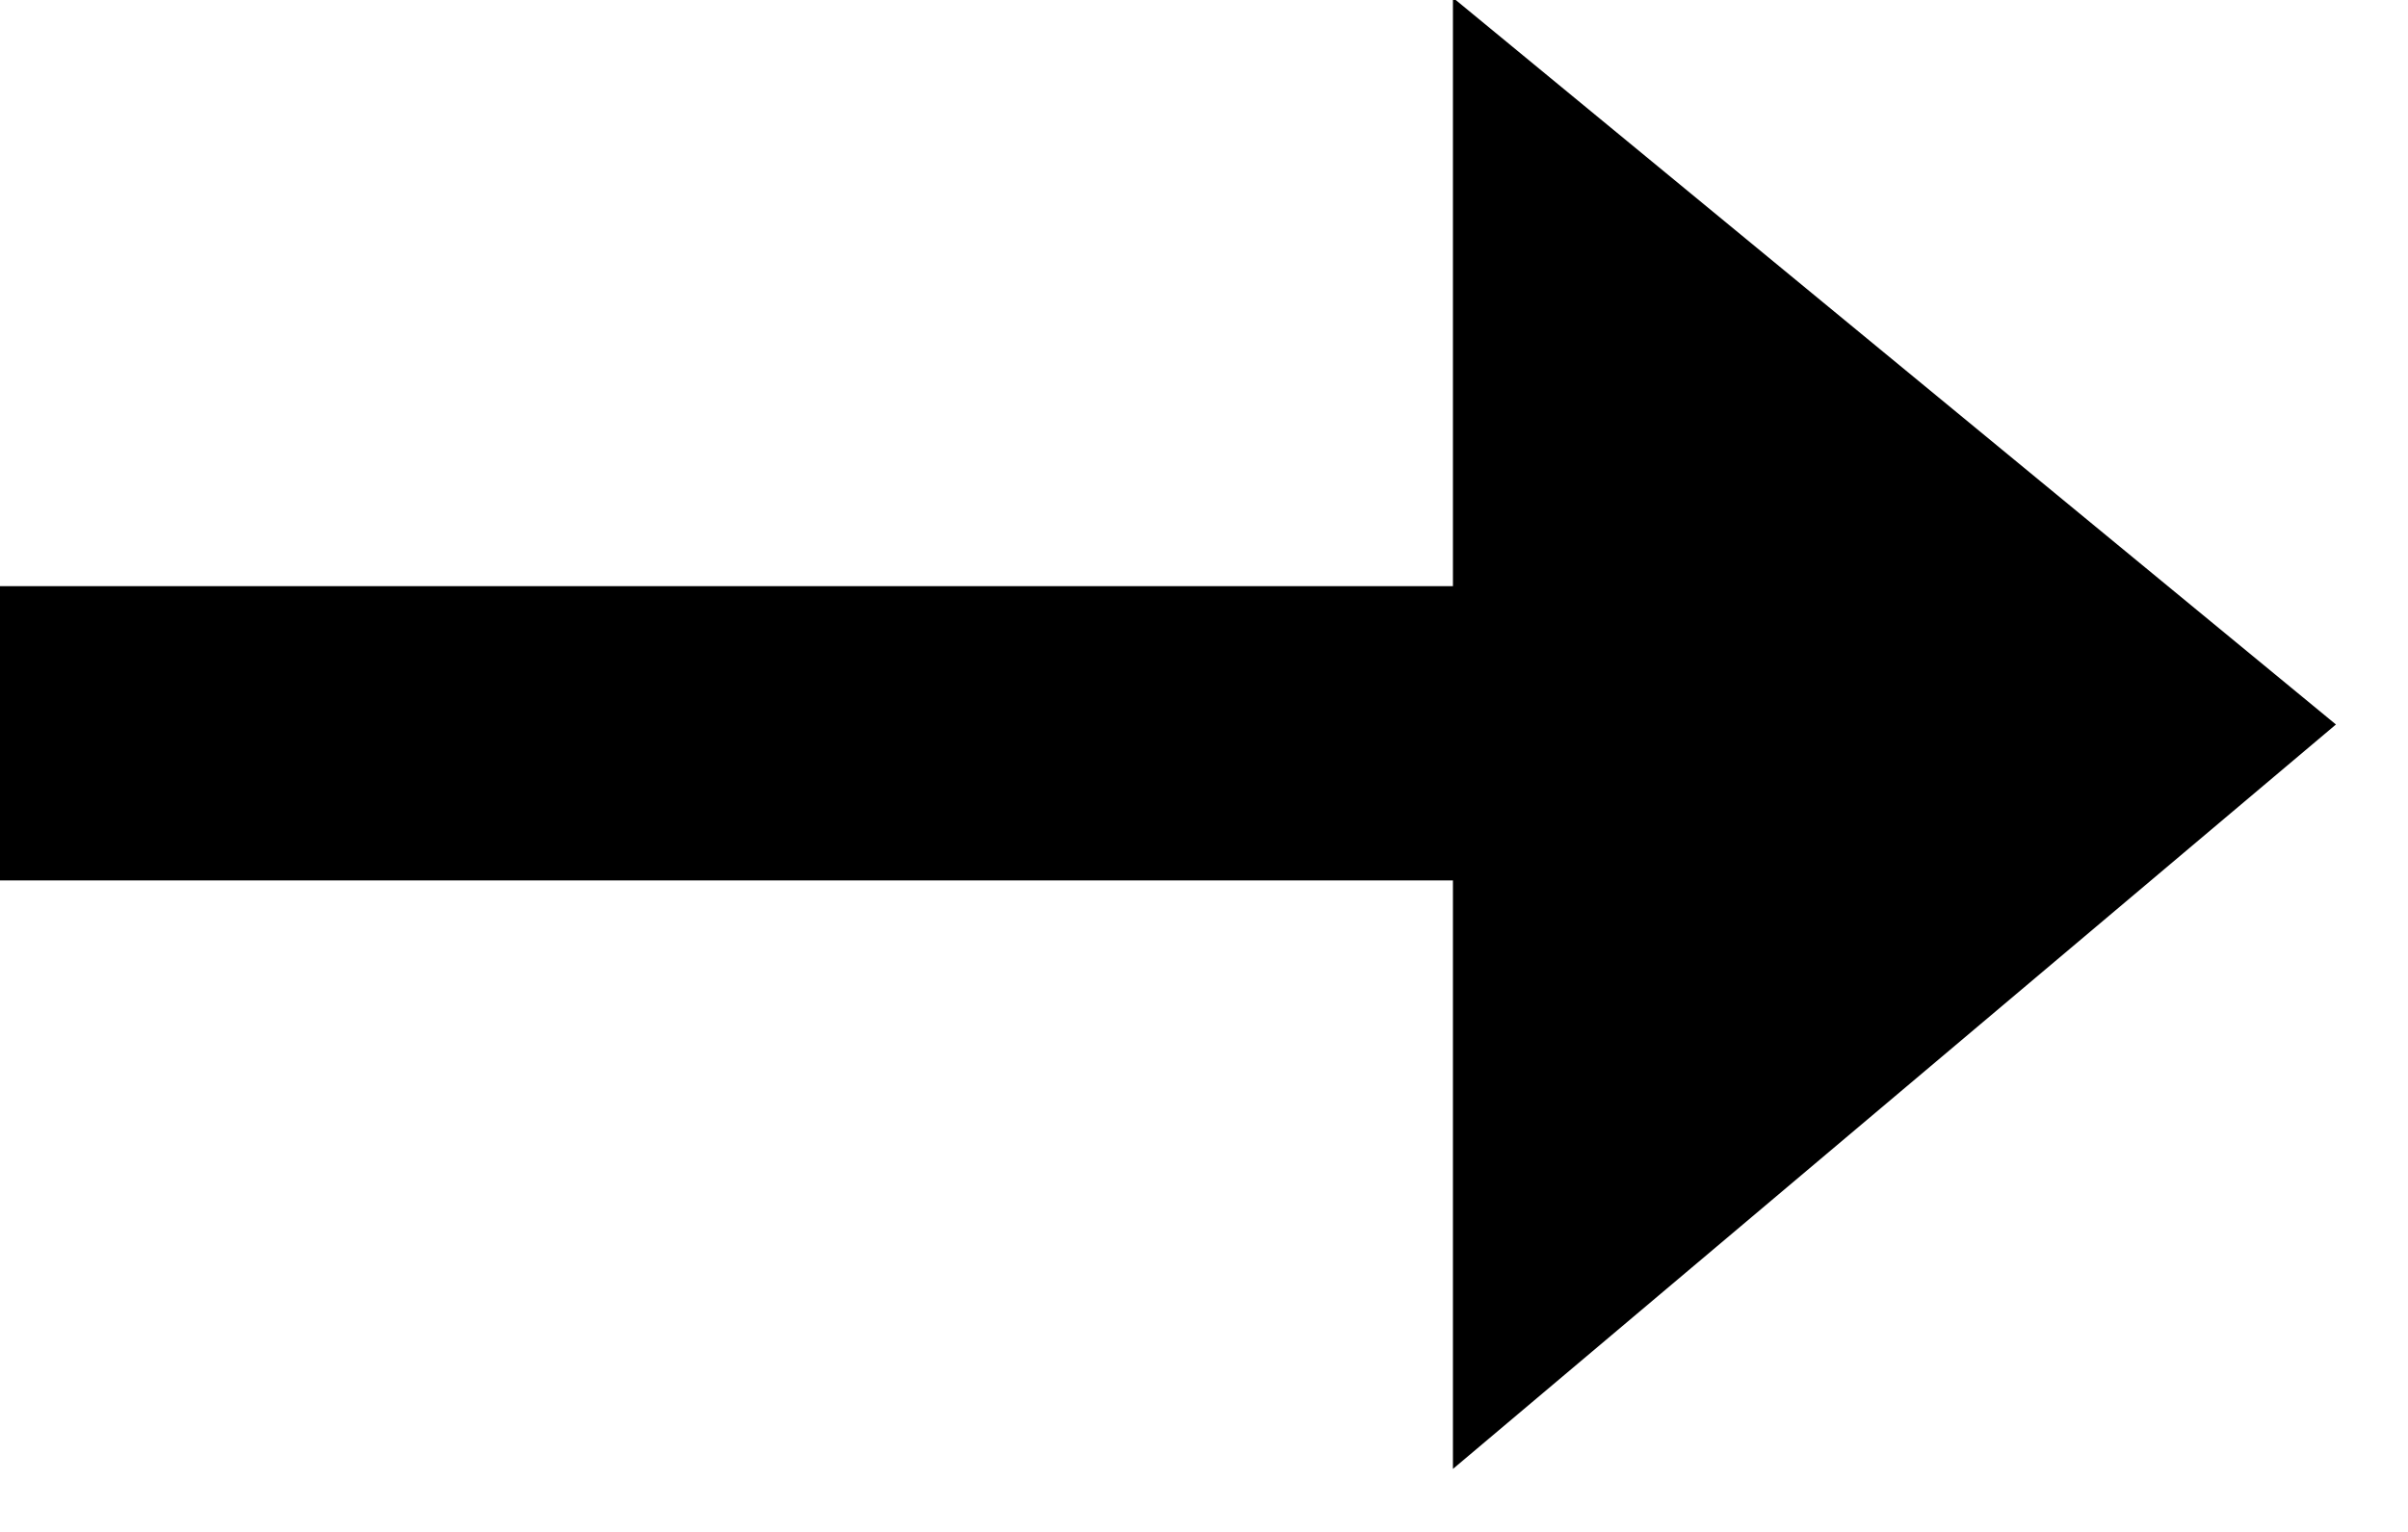 <svg width="66" height="42" viewBox="0 0 66 42" fill="none" xmlns="http://www.w3.org/2000/svg" xmlns:xlink="http://www.w3.org/1999/xlink">
<path d="M39.823,-0.063L39.823,16.071L-0.512,16.071L-0.512,24.138L39.823,24.138L39.823,40.273L64.025,19.863L39.823,-0.063Z" fill="#000000"/>
</svg>
